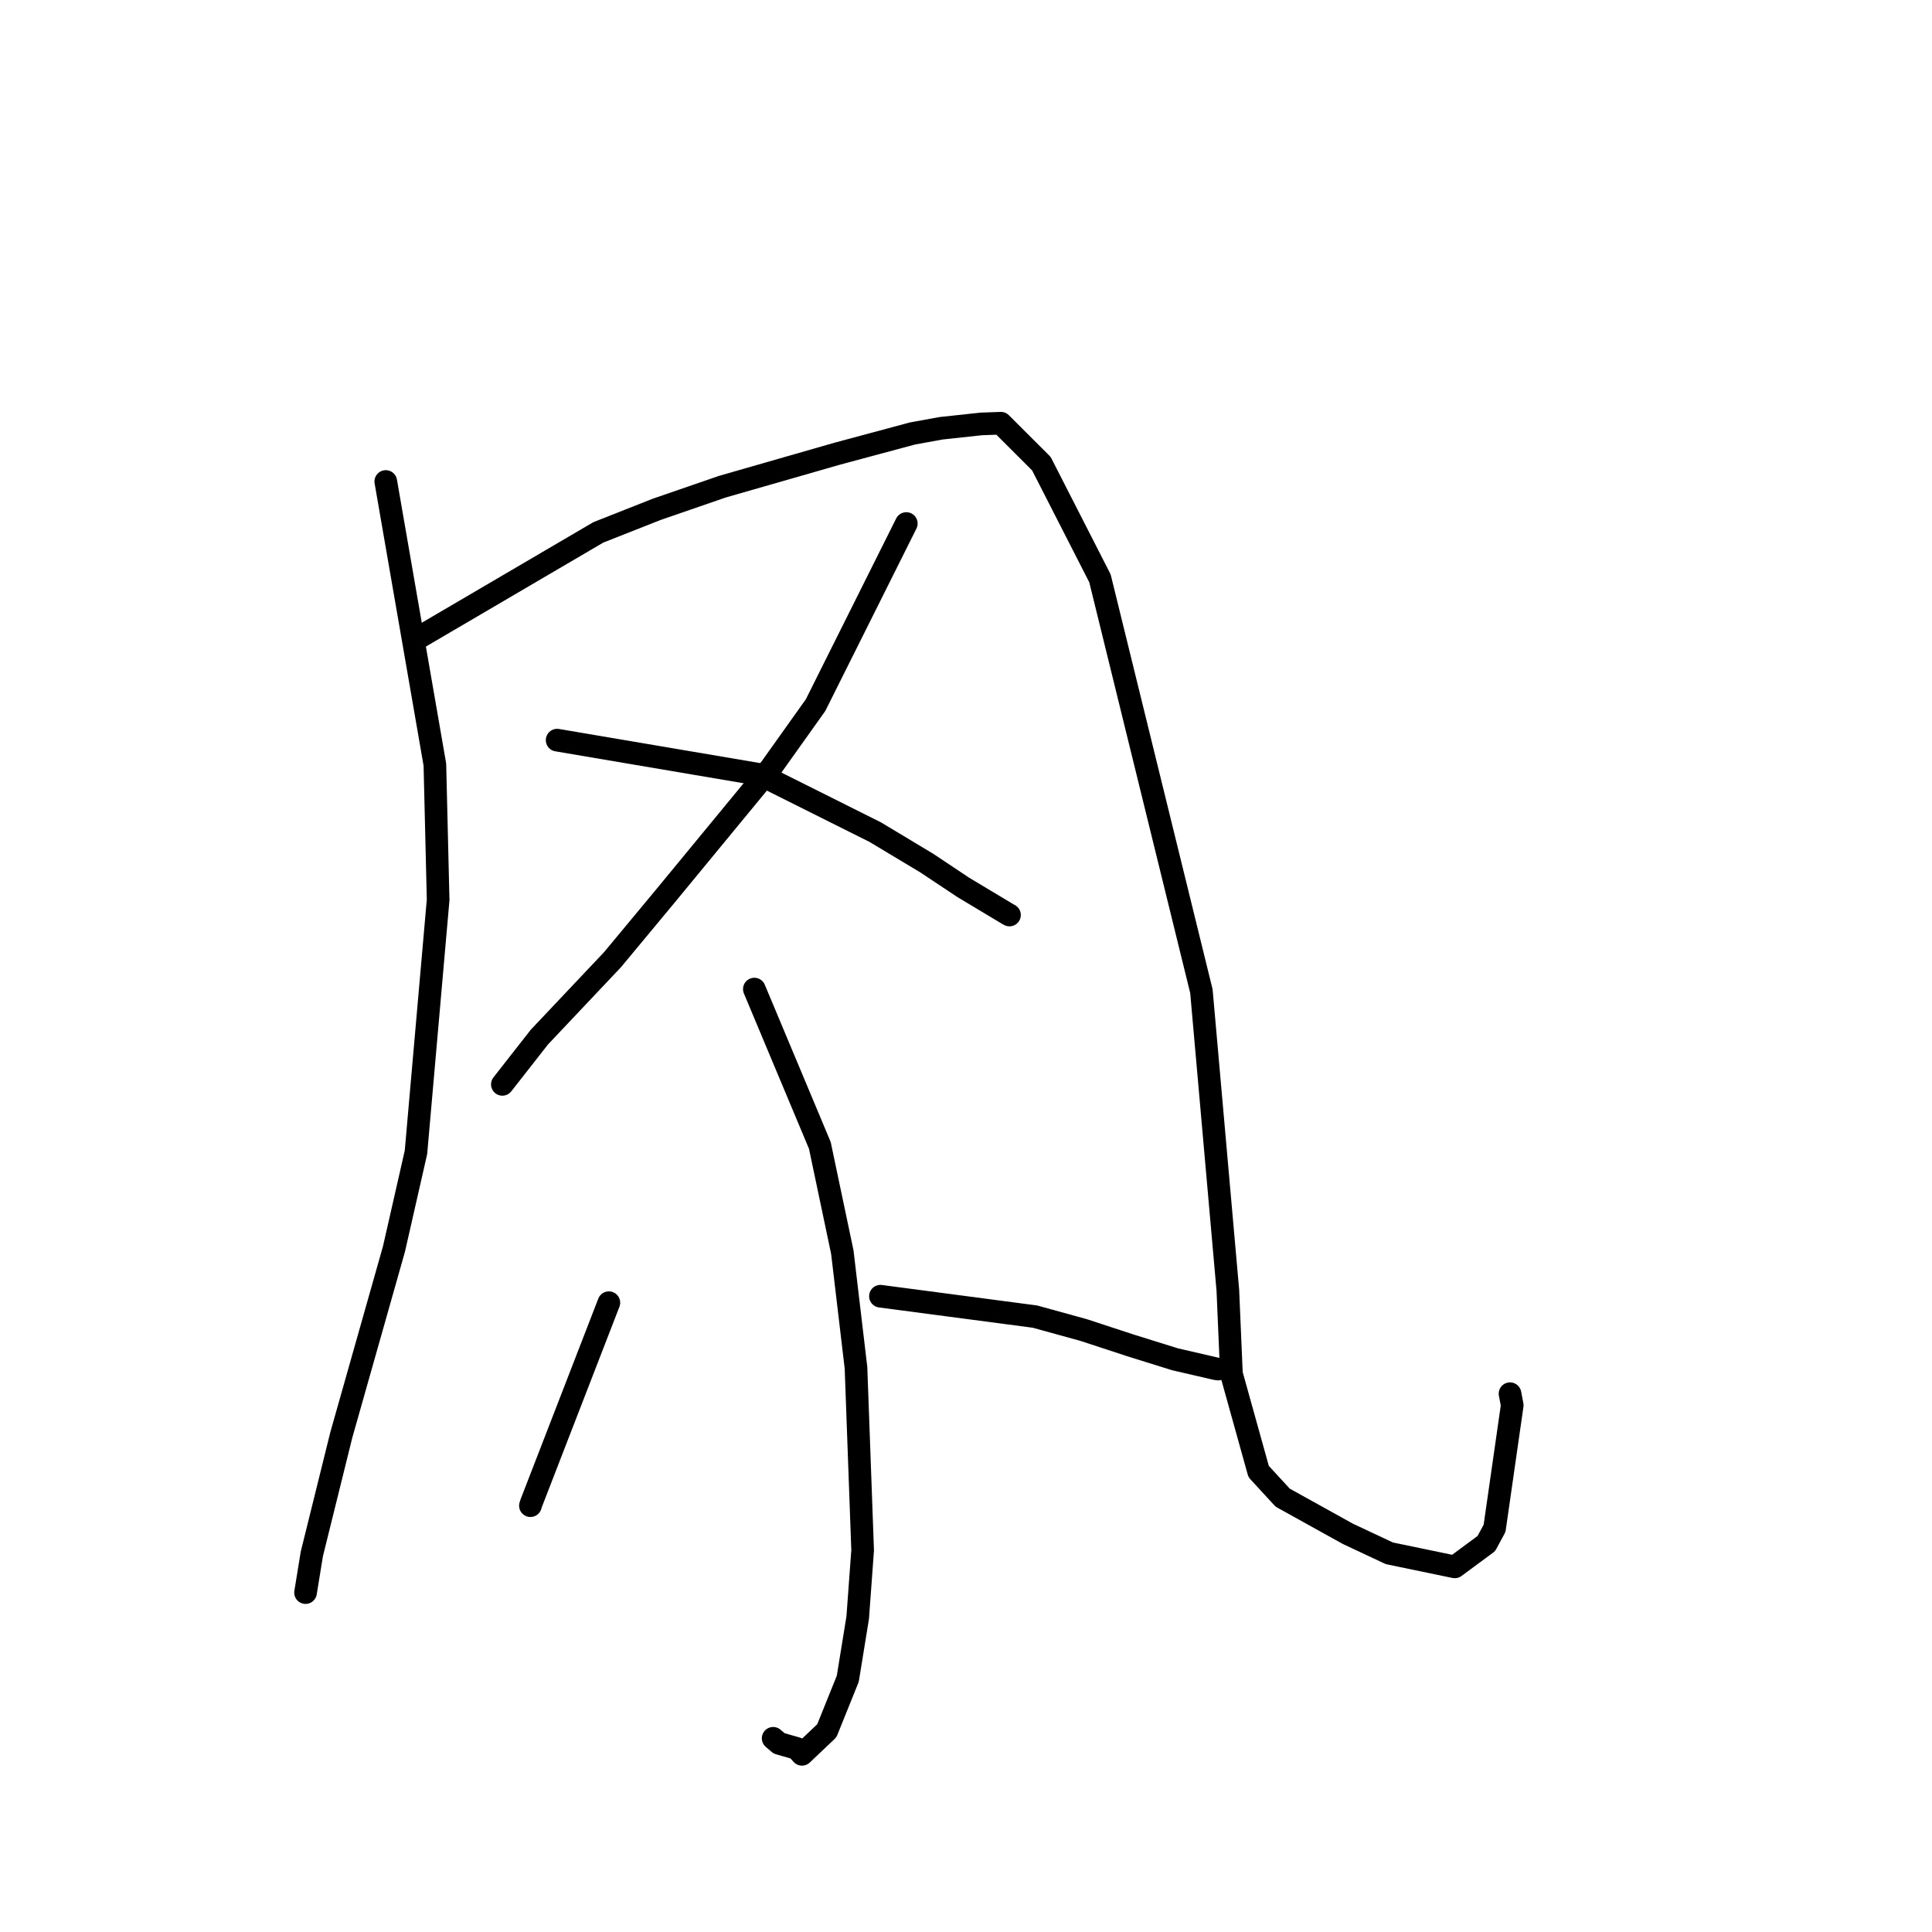 <?xml version="1.0" standalone="no"?>
    <svg width="256" height="256" xmlns="http://www.w3.org/2000/svg" version="1.1">
    <polyline stroke="black" stroke-width="3" stroke-linecap="round" fill="transparent" stroke-linejoin="round" points="51.118 63.801 57.624 101.316 58.055 119.231 55.118 152.686 52.202 165.503 45.224 190.143 41.319 205.908 40.562 210.561 40.487 211.027 " />
        <polyline stroke="black" stroke-width="3" stroke-linecap="round" fill="transparent" stroke-linejoin="round" points="54.974 84.792 79.286 70.541 87.016 67.49 95.702 64.493 110.945 60.115 120.916 57.436 124.701 56.748 130.026 56.172 132.622 56.079 137.987 61.437 145.752 76.637 159.193 131.341 162.697 170.973 163.171 182.042 166.775 194.986 169.961 198.448 178.602 203.242 184.096 205.821 192.765 207.62 196.945 204.532 198.039 202.506 200.378 186.206 200.086 184.672 " />
        <polyline stroke="black" stroke-width="3" stroke-linecap="round" fill="transparent" stroke-linejoin="round" points="120.09 69.37 108.068 93.432 102.082 101.836 88.157 118.74 81.159 127.165 71.477 137.414 67.012 143.115 66.566 143.685 " />
        <polyline stroke="black" stroke-width="3" stroke-linecap="round" fill="transparent" stroke-linejoin="round" points="73.823 98.073 100.718 102.634 115.973 110.263 122.819 114.375 127.624 117.576 133.548 121.127 133.713 121.217 133.757 121.241 133.762 121.244 " />
        <polyline stroke="black" stroke-width="3" stroke-linecap="round" fill="transparent" stroke-linejoin="round" points="99.955 131.059 108.635 151.777 111.613 165.923 113.424 181.244 114.304 205.419 113.65 214.347 112.335 222.444 109.556 229.337 106.268 232.456 105.582 231.68 103.235 231.008 102.447 230.334 " />
        <polyline stroke="black" stroke-width="3" stroke-linecap="round" fill="transparent" stroke-linejoin="round" points="80.678 172.613 70.398 199.157 70.285 199.51 " />
        <polyline stroke="black" stroke-width="3" stroke-linecap="round" fill="transparent" stroke-linejoin="round" points="116.663 171.756 137.127 174.455 143.596 176.239 149.818 178.279 155.707 180.115 161.098 181.361 161.337 181.395 161.416 181.406 " />
        </svg>